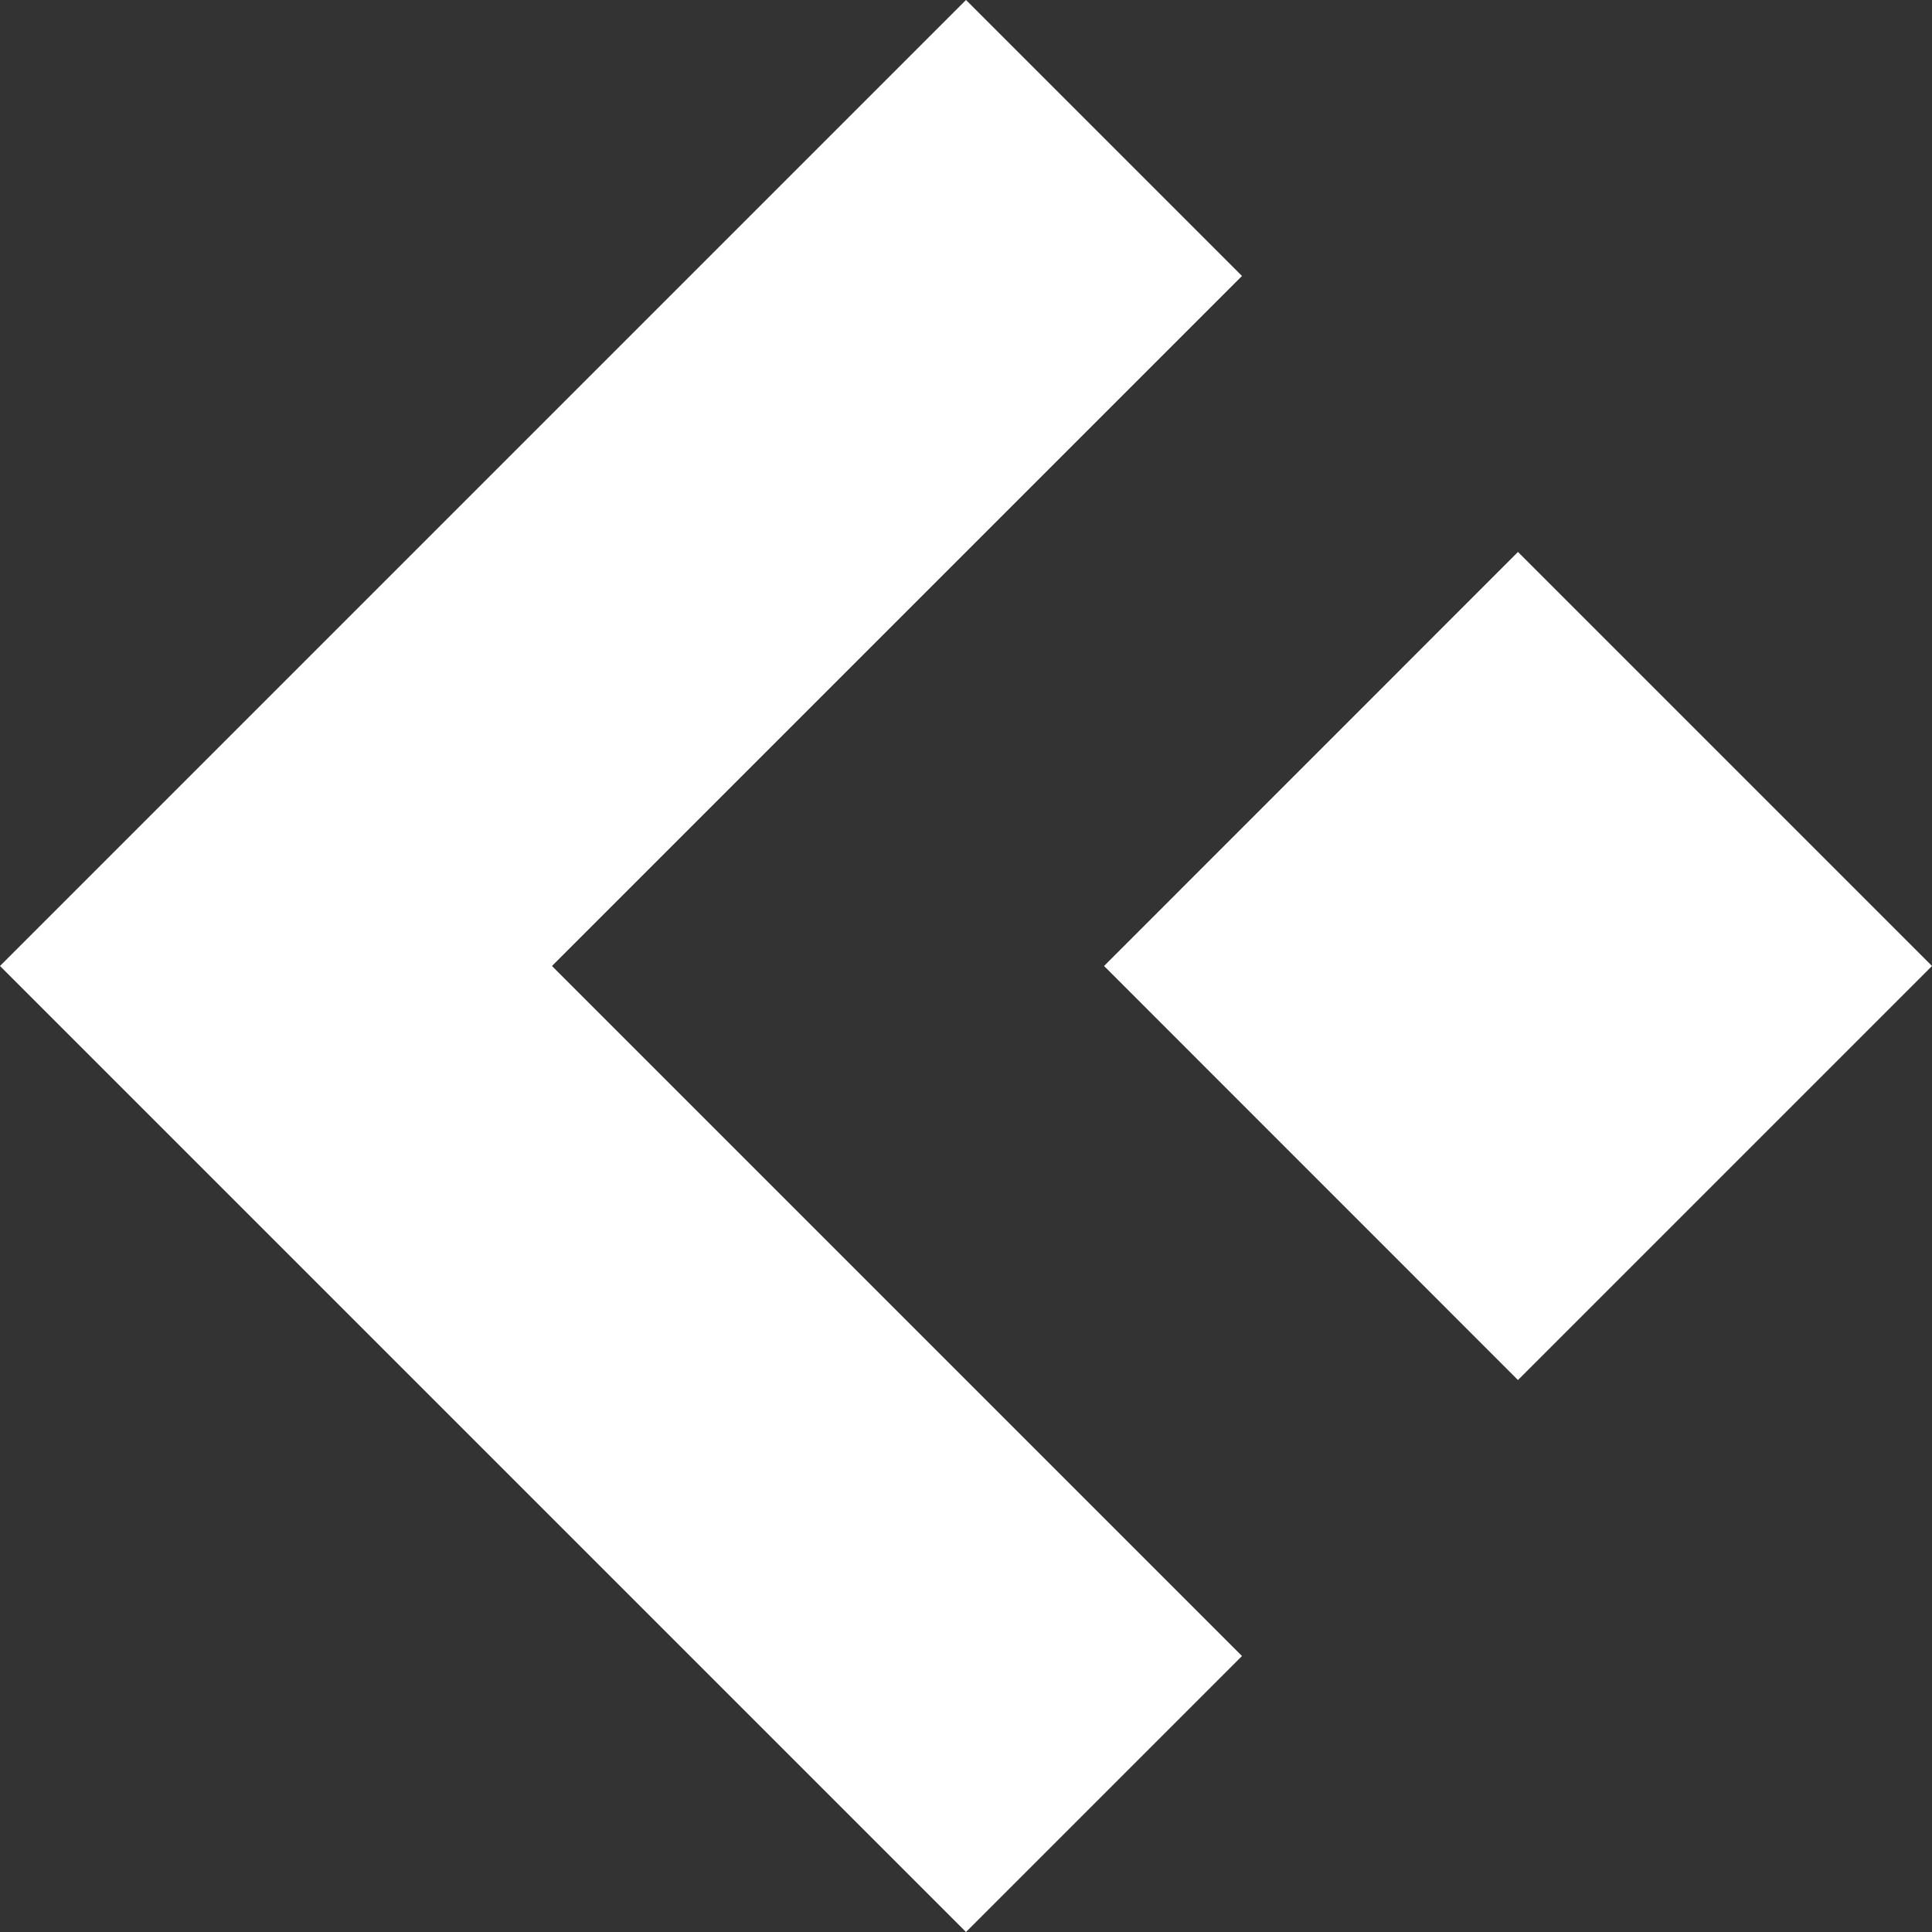 <svg width="20" height="20" viewBox="0 0 20 20" fill="none" xmlns="http://www.w3.org/2000/svg">
<rect x="0" y="0" width="20" height="20" fill="#333333" stroke="none"/>
<path d="M11.429 10L15.714 5.714L20 10L15.714 14.286L11.429 10Z" fill="white"/>
<path d="M-7.62939e-06 10L10 20L12.857 17.143L5.714 10L12.857 2.857L10 0L-7.62939e-06 10Z" fill="white"/>
</svg>
